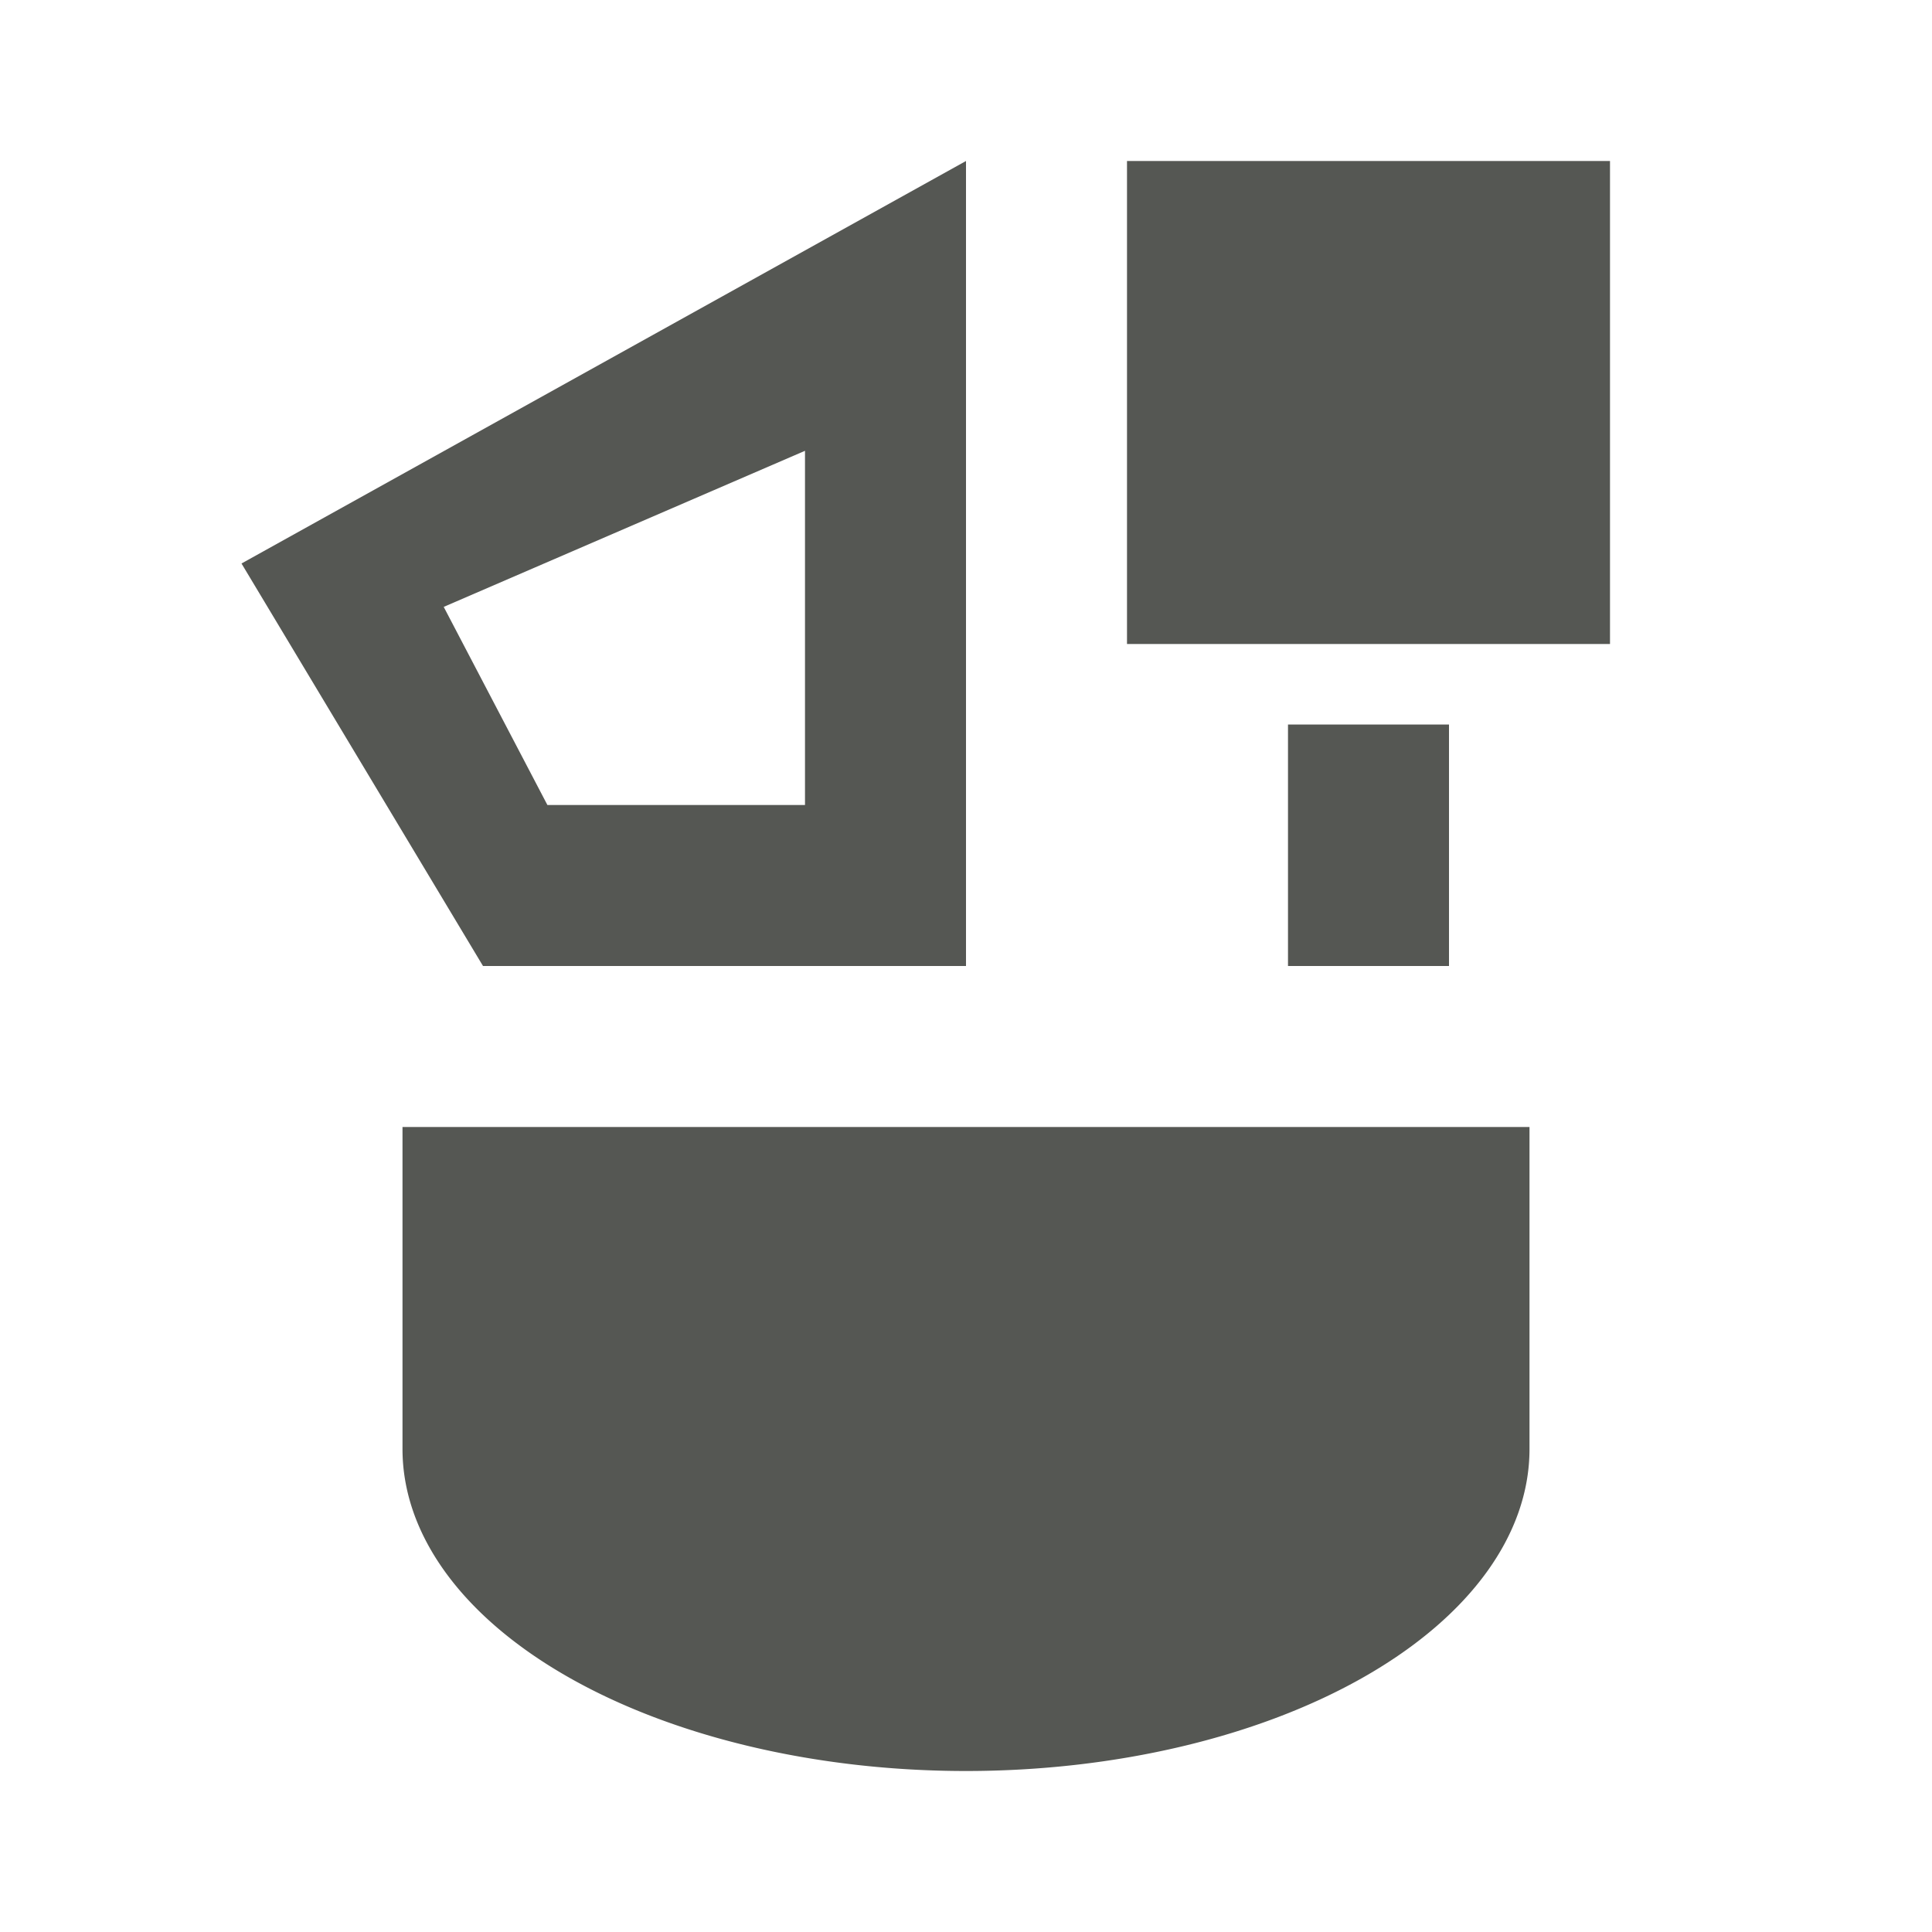 <svg viewBox="0 0 24 24" xmlns="http://www.w3.org/2000/svg"><path d="m12 2-9 5 3 5h6zm2 0v6h6v-6zm-4 3.6v4.4h-3.2l-1.288-2.461zm6 3.4v3h2v-3zm-11 5v4a7 4 0 0 0 7 4 7 4 0 0 0 7-4v-4z" fill="#555753"/></svg>